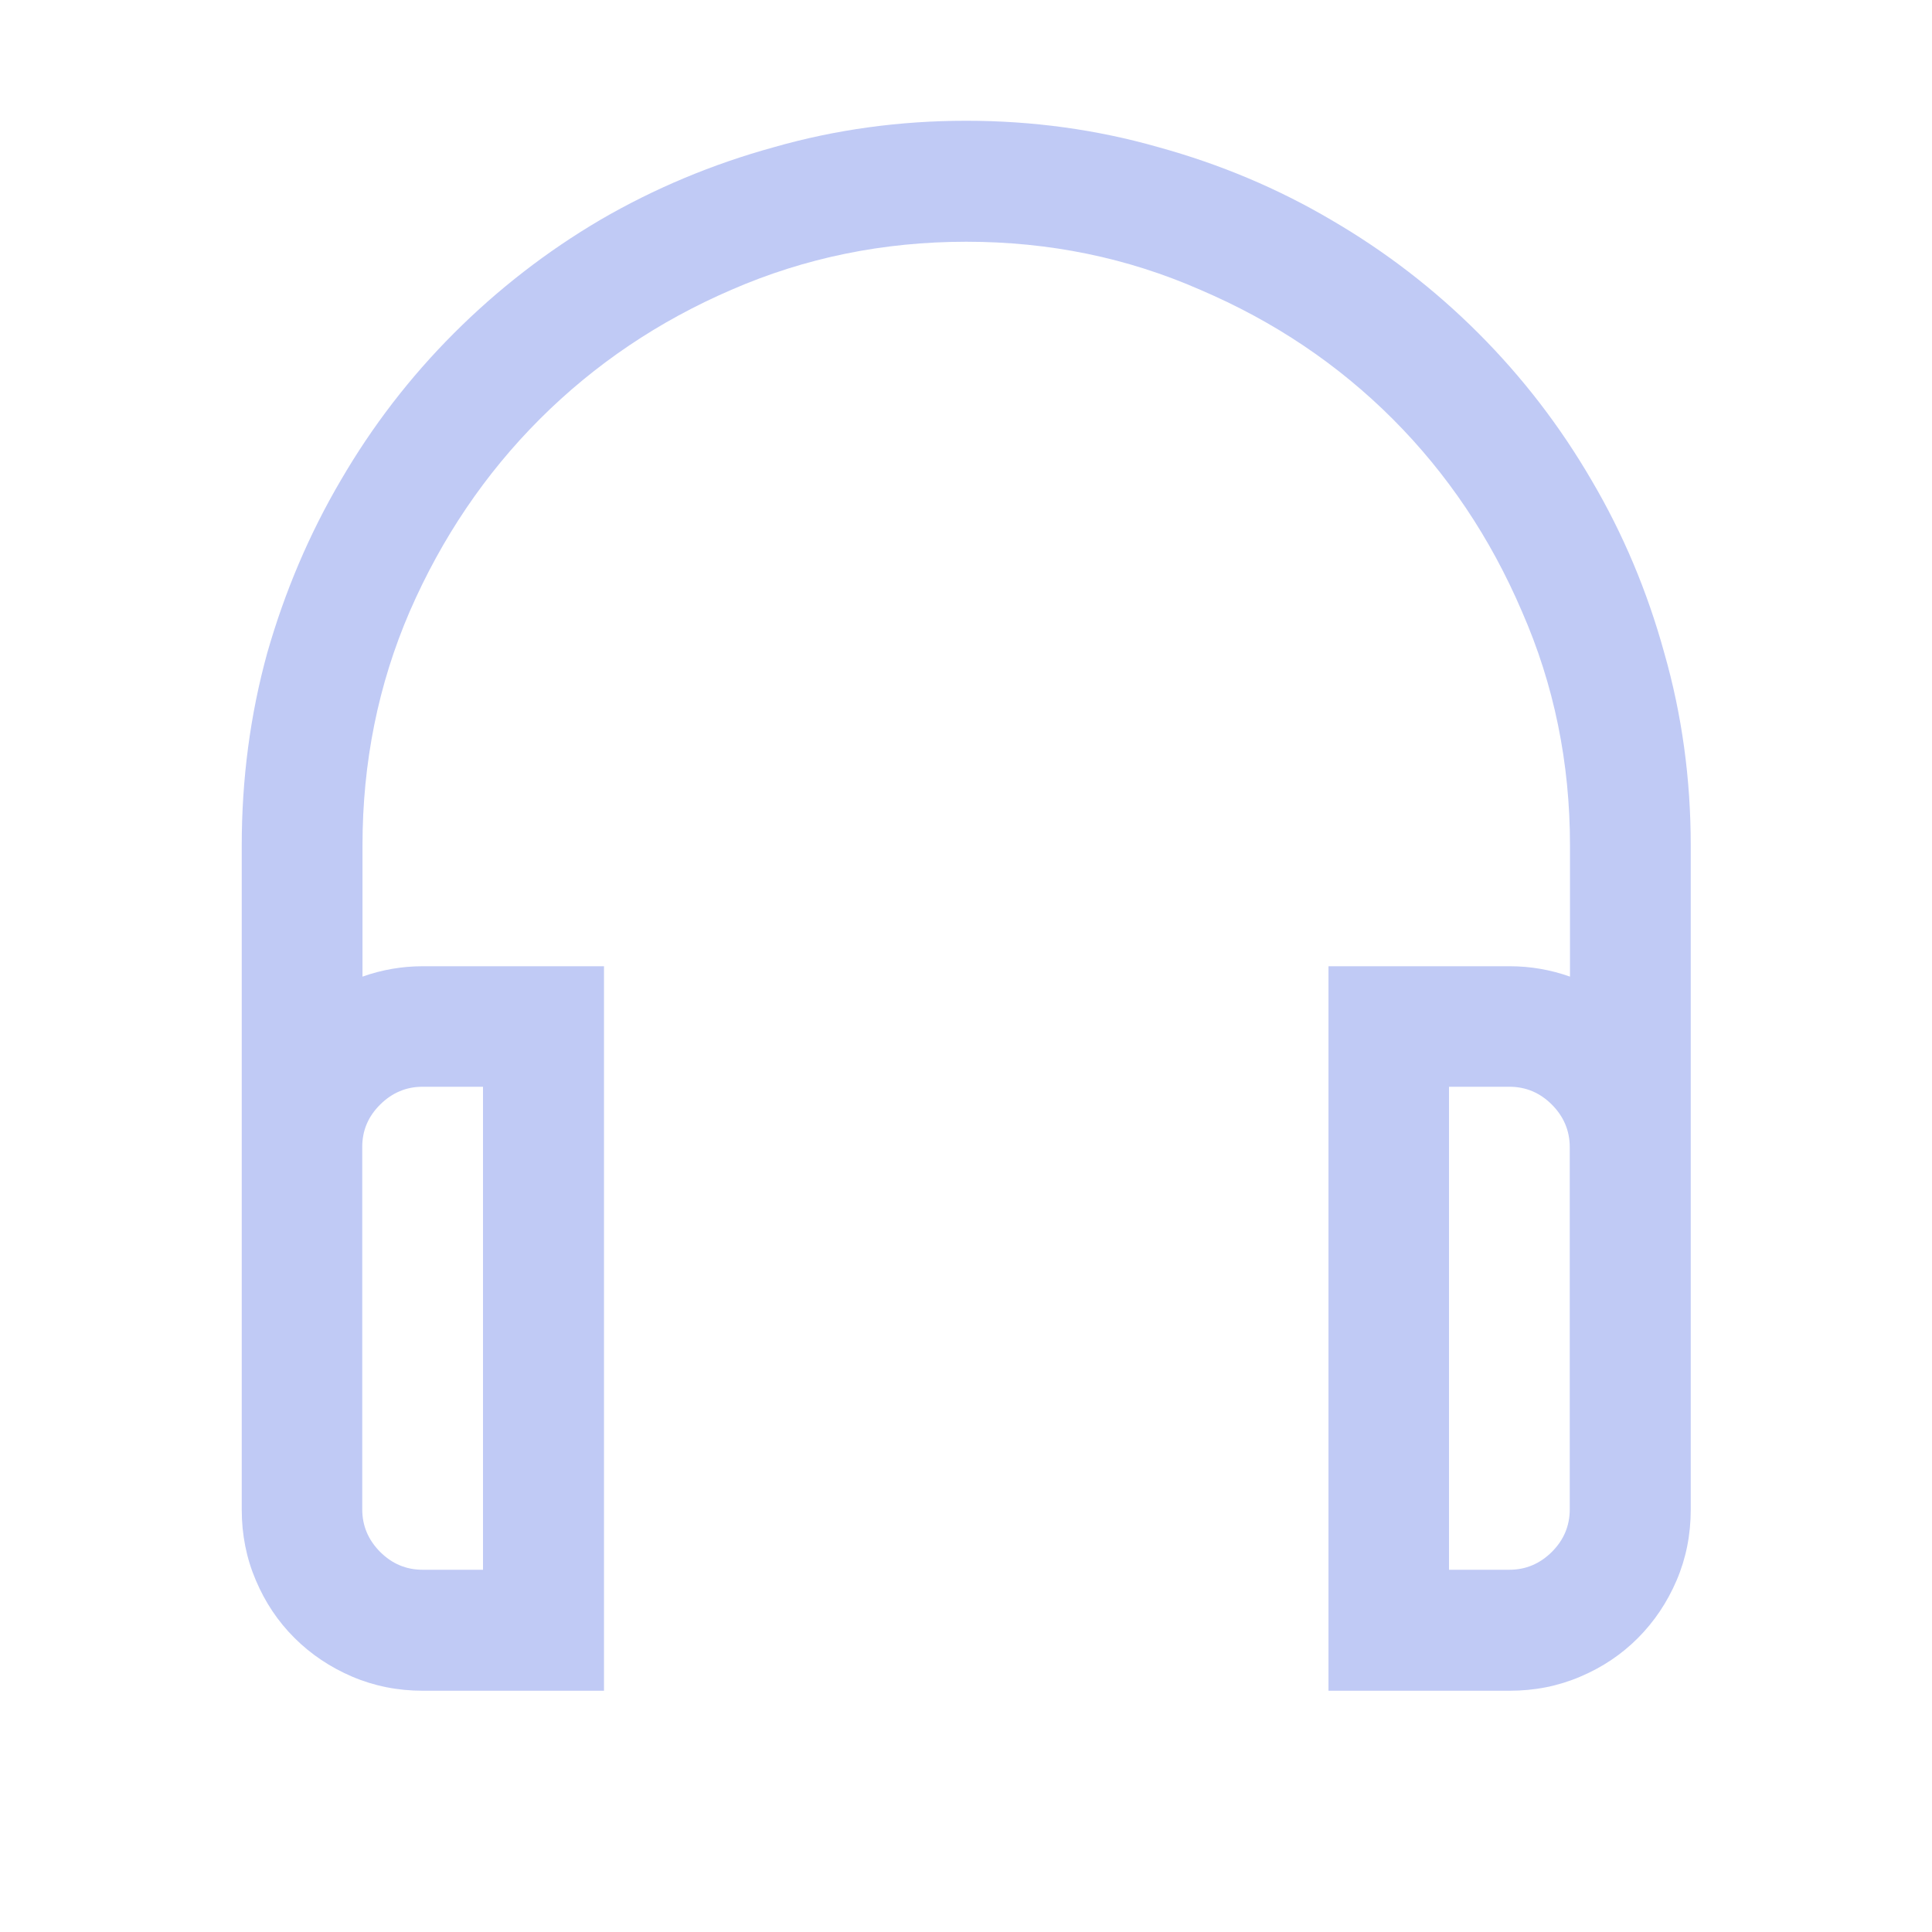 <svg width="16" height="16" version="1.1" xmlns="http://www.w3.org/2000/svg">
 <g fill="#c0caf5" stroke-linecap="round" stroke-linejoin="round" stroke-width="2" style="paint-order:stroke fill markers" aria-label="">
  <path d="m8 1q0.828 0 1.594 0.219 0.766 0.211 1.43 0.602 0.672 0.391 1.219 0.938t0.938 1.219q0.391 0.664 0.602 1.43 0.219 0.766 0.219 1.594v5.5q0 0.312-0.117 0.586-0.117 0.273-0.32 0.477t-0.477 0.32q-0.273 0.117-0.586 0.117h-1.5v-6h1.5q0.258 0 0.5 0.086v-1.086q0-1.031-0.398-1.938-0.391-0.914-1.07-1.594-0.68-0.68-1.594-1.07-0.906-0.398-1.938-0.398-1.031 0-1.945 0.398-0.906 0.391-1.586 1.07-0.68 0.68-1.078 1.594-0.391 0.906-0.391 1.938v1.086q0.242-0.086 0.5-0.086h1.5v6h-1.5q-0.312 0-0.586-0.117-0.273-0.117-0.477-0.32t-0.32-0.477q-0.117-0.273-0.117-0.586v-5.5q0-0.828 0.211-1.594 0.219-0.766 0.609-1.43 0.391-0.672 0.938-1.219t1.211-0.938q0.672-0.391 1.438-0.602 0.766-0.219 1.594-0.219zm-4.5 8q-0.203 0-0.352 0.148t-0.148 0.352v3q0 0.203 0.148 0.352 0.148 0.148 0.352 0.148h0.5v-4zm9 4q0.203 0 0.352-0.148 0.148-0.148 0.148-0.352v-3q0-0.203-0.148-0.352-0.148-0.148-0.352-0.148h-0.5v4z" stroke-width="2"/>
 </g>
</svg>
